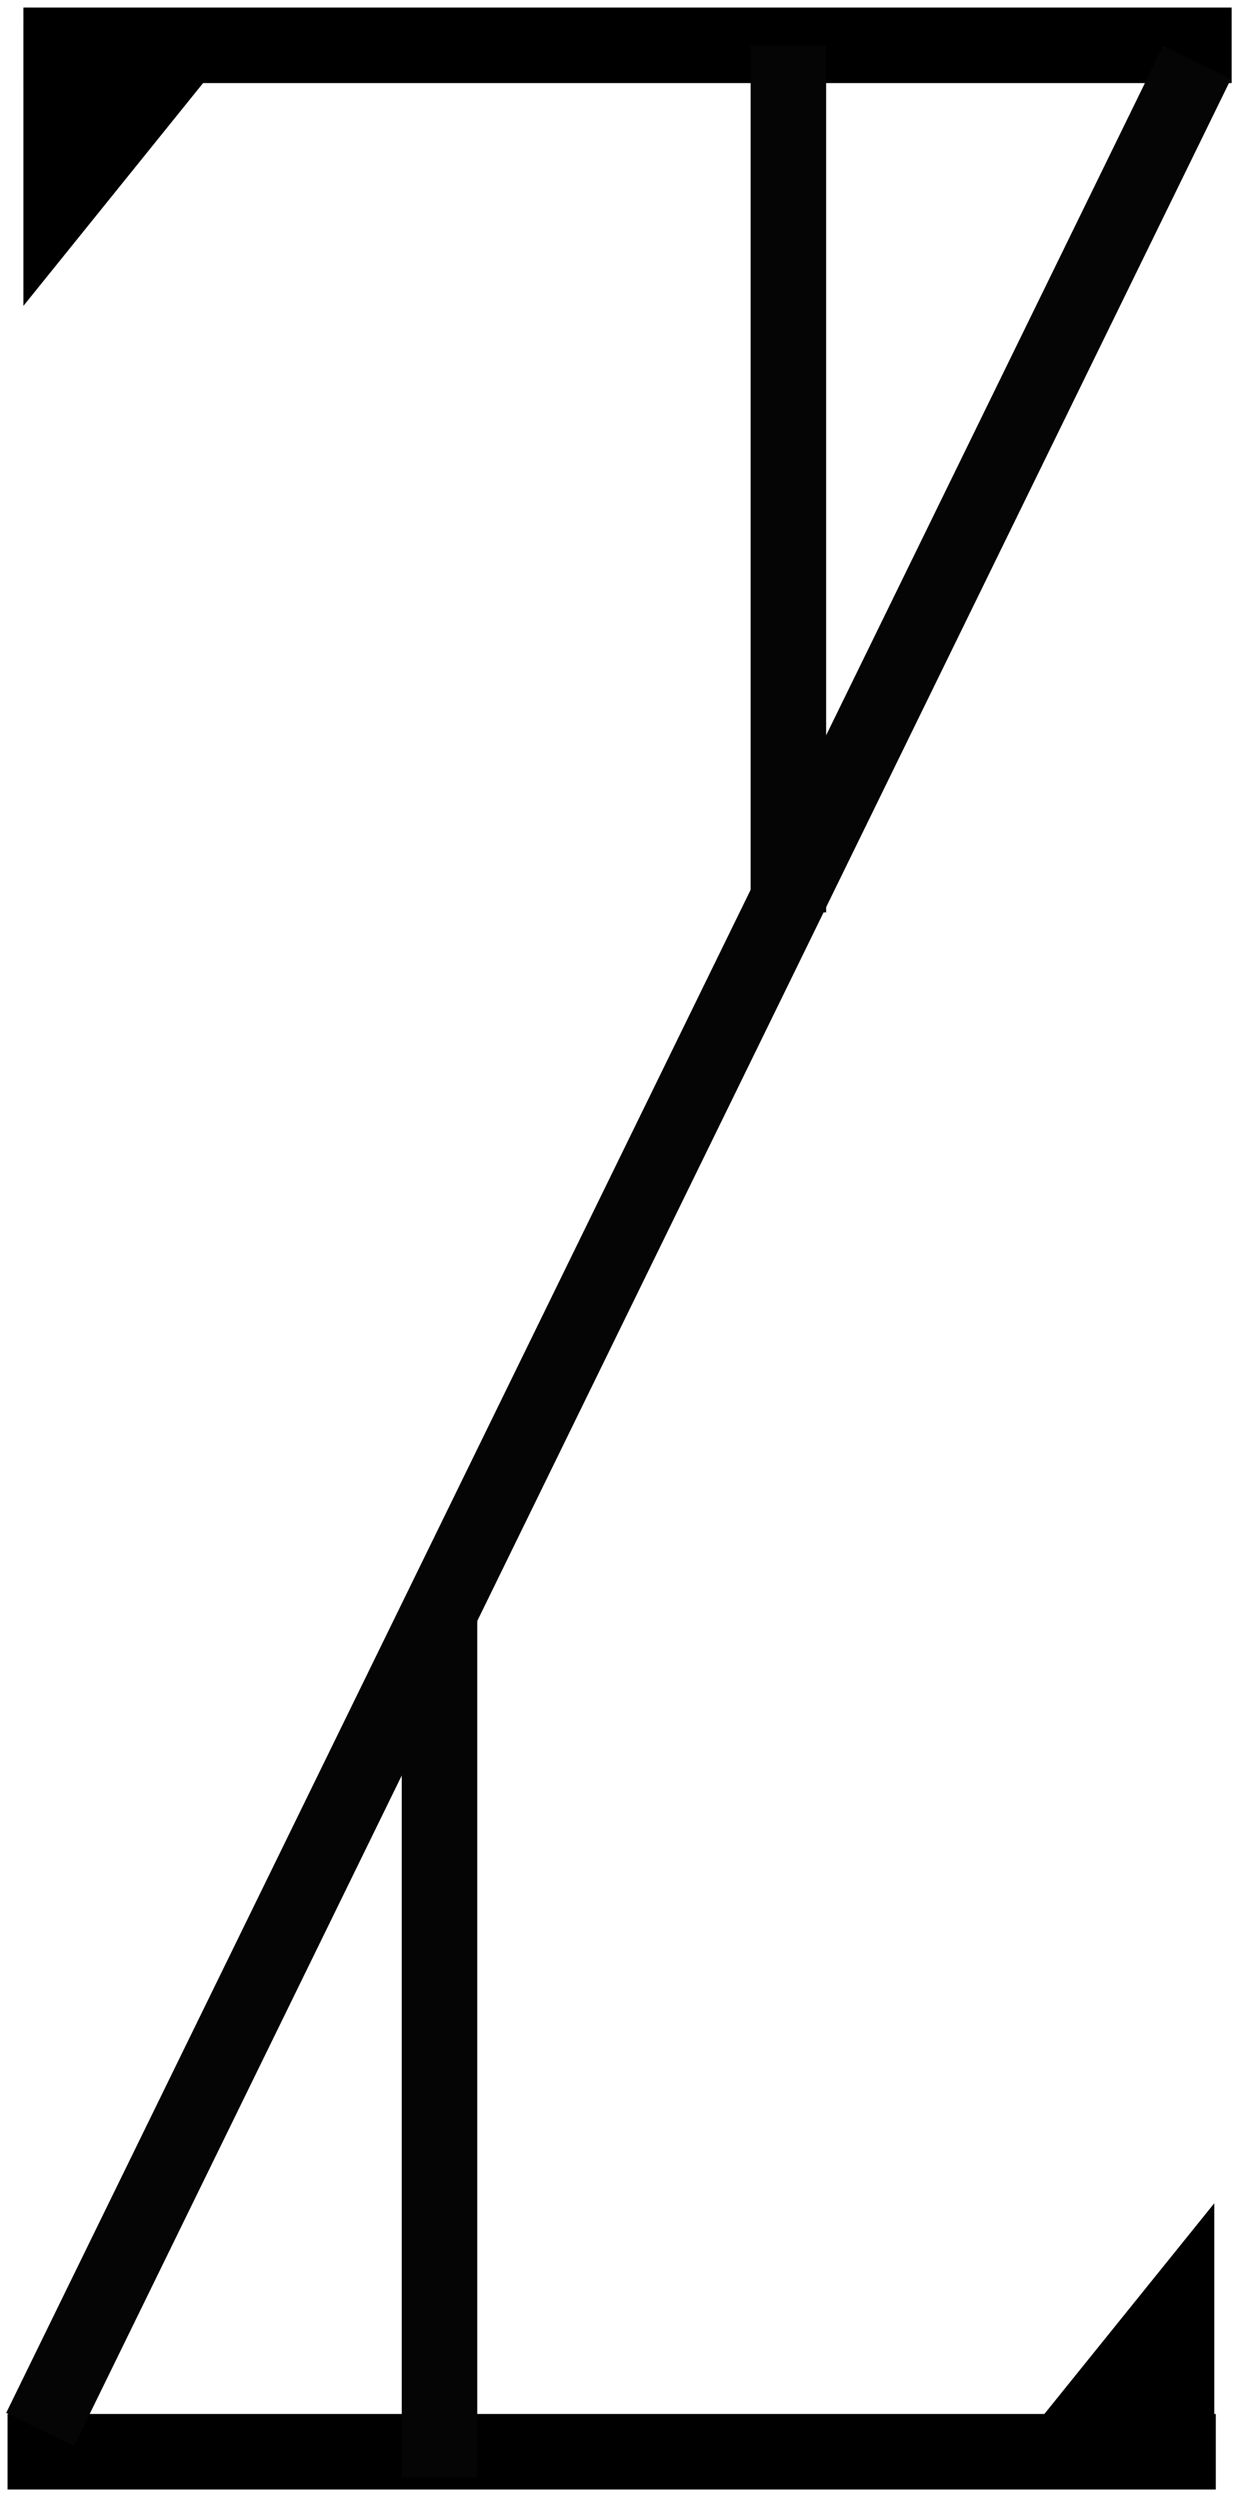<?xml version="1.0" encoding="utf-8"?>
<!-- Generator: Adobe Illustrator 23.0.1, SVG Export Plug-In . SVG Version: 6.00 Build 0)  -->
<svg version="1.1" id="Layer_1" xmlns="http://www.w3.org/2000/svg" xmlns:xlink="http://www.w3.org/1999/xlink" x="0px" y="0px"
	 viewBox="0 0 165 331" style="enable-background:new 0 0 165 331;" xml:space="preserve">
<style type="text/css">
	.st0{opacity:0;}
	.st1{fill:#050505;}
</style>
<g>
	<g>
		<g>
			<g>
				<g>
					<g id="gofc1QpKs">
						<g class="st0">
							<line x1="163.1" y1="6" x2="3.1" y2="6"/>
						</g>
						<g>
							<rect x="3.1" y="1" width="160" height="10"/>
						</g>
					</g>
				</g>
			</g>
		</g>
		<g>
			<g>
				<g>
					<g id="a1KcNnG32i">
						<g class="st0">
							<line x1="161" y1="324.6" x2="1" y2="324.6"/>
						</g>
						<g>
							<rect x="1" y="319.6" width="160" height="10"/>
						</g>
					</g>
				</g>
			</g>
		</g>
		<g>
			<g>
				<path id="cxZ7jEffm" d="M160.8,291.7l-30,37.2h30V291.7z"/>
			</g>
		</g>
		<g>
			<g>
				<path id="cixwlCirM" d="M3.1,40.5l30-37.2h-30V40.5z"/>
			</g>
		</g>
		<g>
			<g>
				<g>
					<g id="abBj2dwjh">
						<g class="st0">
							<line x1="5.4" y1="321.7" x2="158.7" y2="8.2"/>
						</g>
						<g>
							
								<rect x="-92.5" y="159.9" transform="matrix(0.439 -0.898 0.898 0.439 -102.162 166.195)" class="st1" width="349" height="10"/>
						</g>
					</g>
				</g>
			</g>
		</g>
		<g>
			<g>
				<g>
					<g id="ahbVL0FSJ">
						<g class="st0">
							<line x1="104.4" y1="120.8" x2="104.4" y2="6"/>
						</g>
						<g>
							<rect x="99.4" y="6" class="st1" width="10" height="114.8"/>
						</g>
					</g>
				</g>
			</g>
		</g>
		<g>
			<g>
				<g>
					<g id="hxswAI7rc">
						<g class="st0">
							<line x1="58.2" y1="328" x2="58.2" y2="213.2"/>
						</g>
						<g>
							<rect x="53.2" y="213.2" class="st1" width="10" height="114.8"/>
						</g>
					</g>
				</g>
			</g>
		</g>
	</g>
</g>
</svg>
